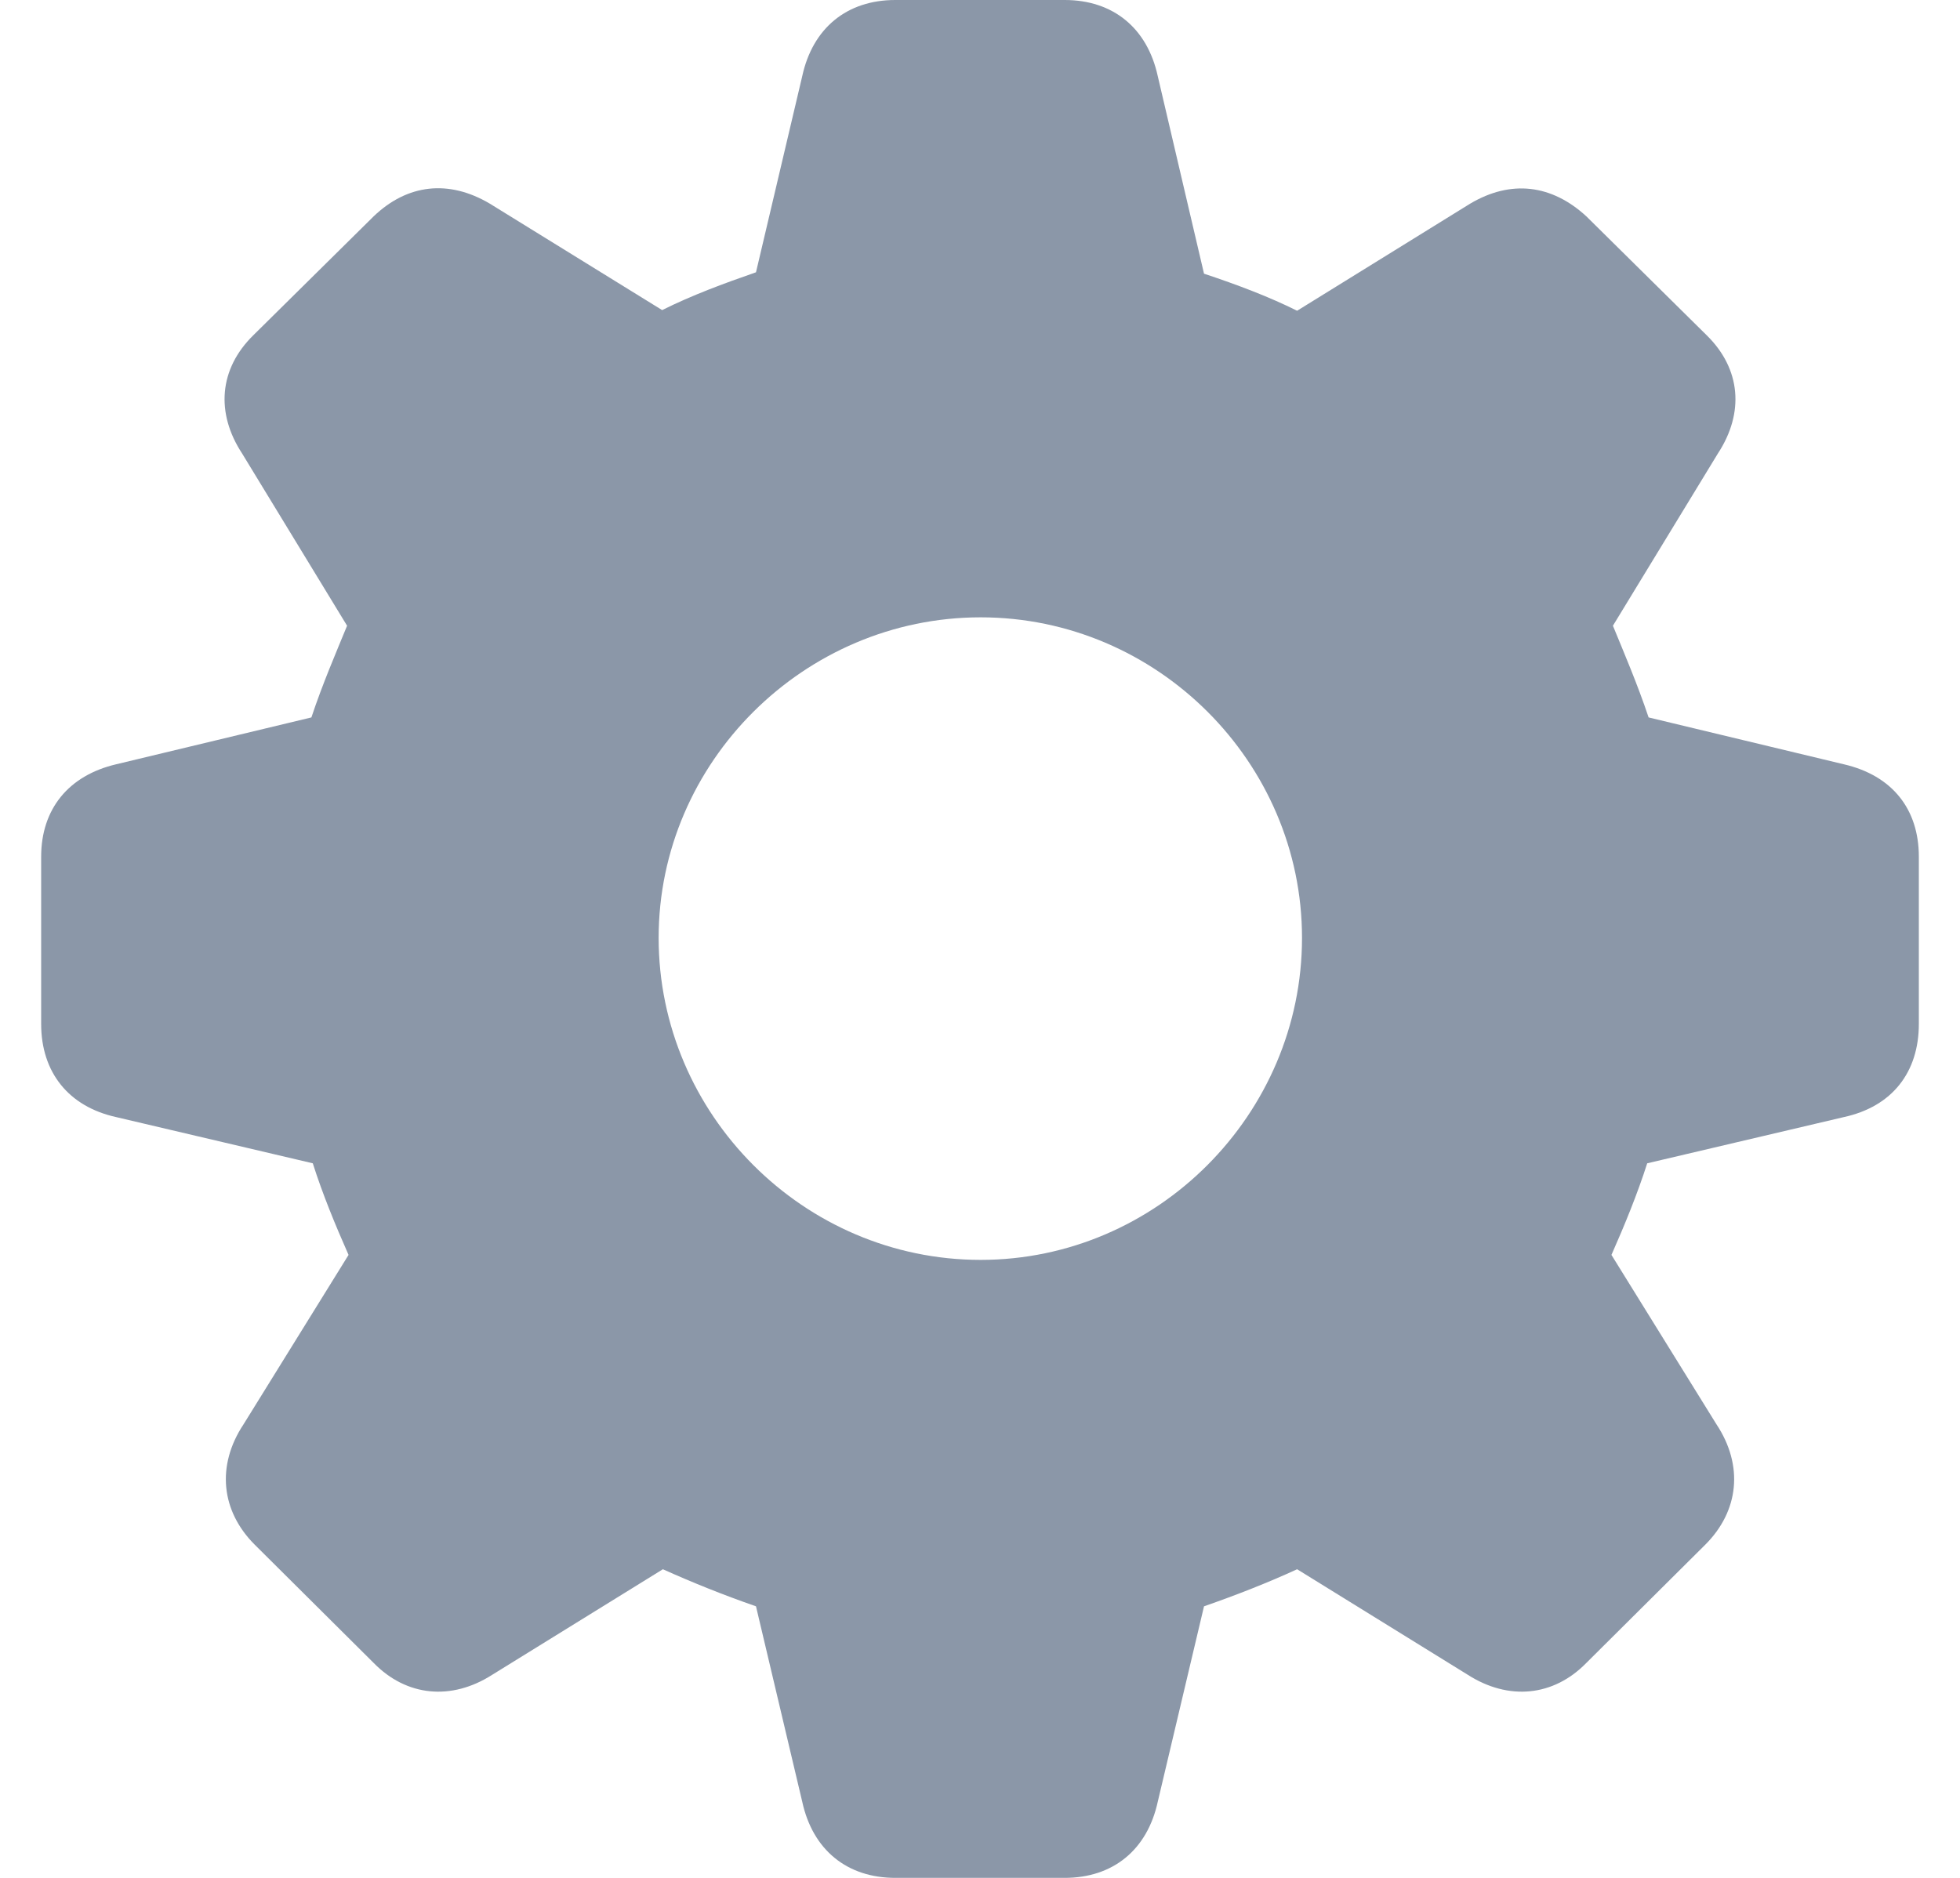 <svg width="24" height="23" viewBox="0 0 24 23" fill="none" xmlns="http://www.w3.org/2000/svg">
<path d="M10.963 23H13.037C13.629 23 14.049 22.657 14.177 22.066L14.743 19.674C15.137 19.537 15.532 19.382 15.883 19.22L17.975 20.514C18.472 20.831 19.021 20.78 19.424 20.368L20.881 18.919C21.293 18.508 21.353 17.951 21.018 17.445L19.732 15.37C19.895 15.002 20.049 14.625 20.17 14.248L22.578 13.682C23.17 13.553 23.496 13.133 23.496 12.541V10.493C23.496 9.91 23.17 9.498 22.578 9.361L20.187 8.787C20.049 8.375 19.887 7.998 19.75 7.664L21.035 5.555C21.361 5.058 21.318 4.518 20.898 4.106L19.424 2.649C19.004 2.263 18.506 2.195 18.001 2.495L15.883 3.806C15.54 3.635 15.155 3.489 14.743 3.352L14.177 0.934C14.049 0.343 13.629 0 13.037 0H10.963C10.371 0 9.951 0.343 9.823 0.934L9.257 3.335C8.862 3.472 8.468 3.618 8.108 3.798L5.999 2.495C5.493 2.195 4.988 2.255 4.576 2.649L3.102 4.106C2.682 4.518 2.639 5.058 2.965 5.555L4.25 7.664C4.113 7.998 3.95 8.375 3.813 8.787L1.422 9.361C0.839 9.498 0.504 9.91 0.504 10.493V12.541C0.504 13.133 0.839 13.553 1.422 13.682L3.83 14.248C3.95 14.625 4.105 15.002 4.268 15.37L2.982 17.445C2.647 17.951 2.707 18.508 3.119 18.919L4.576 20.368C4.979 20.78 5.528 20.831 6.025 20.514L8.117 19.22C8.477 19.382 8.862 19.537 9.257 19.674L9.823 22.066C9.951 22.657 10.371 23 10.963 23ZM12.008 15.431C9.84 15.431 8.065 13.647 8.065 11.487C8.065 9.335 9.848 7.561 12.008 7.561C14.169 7.561 15.943 9.335 15.943 11.487C15.943 13.647 14.169 15.431 12.008 15.431Z" fill="#64748B" fill-opacity="0.75"/>
</svg>
